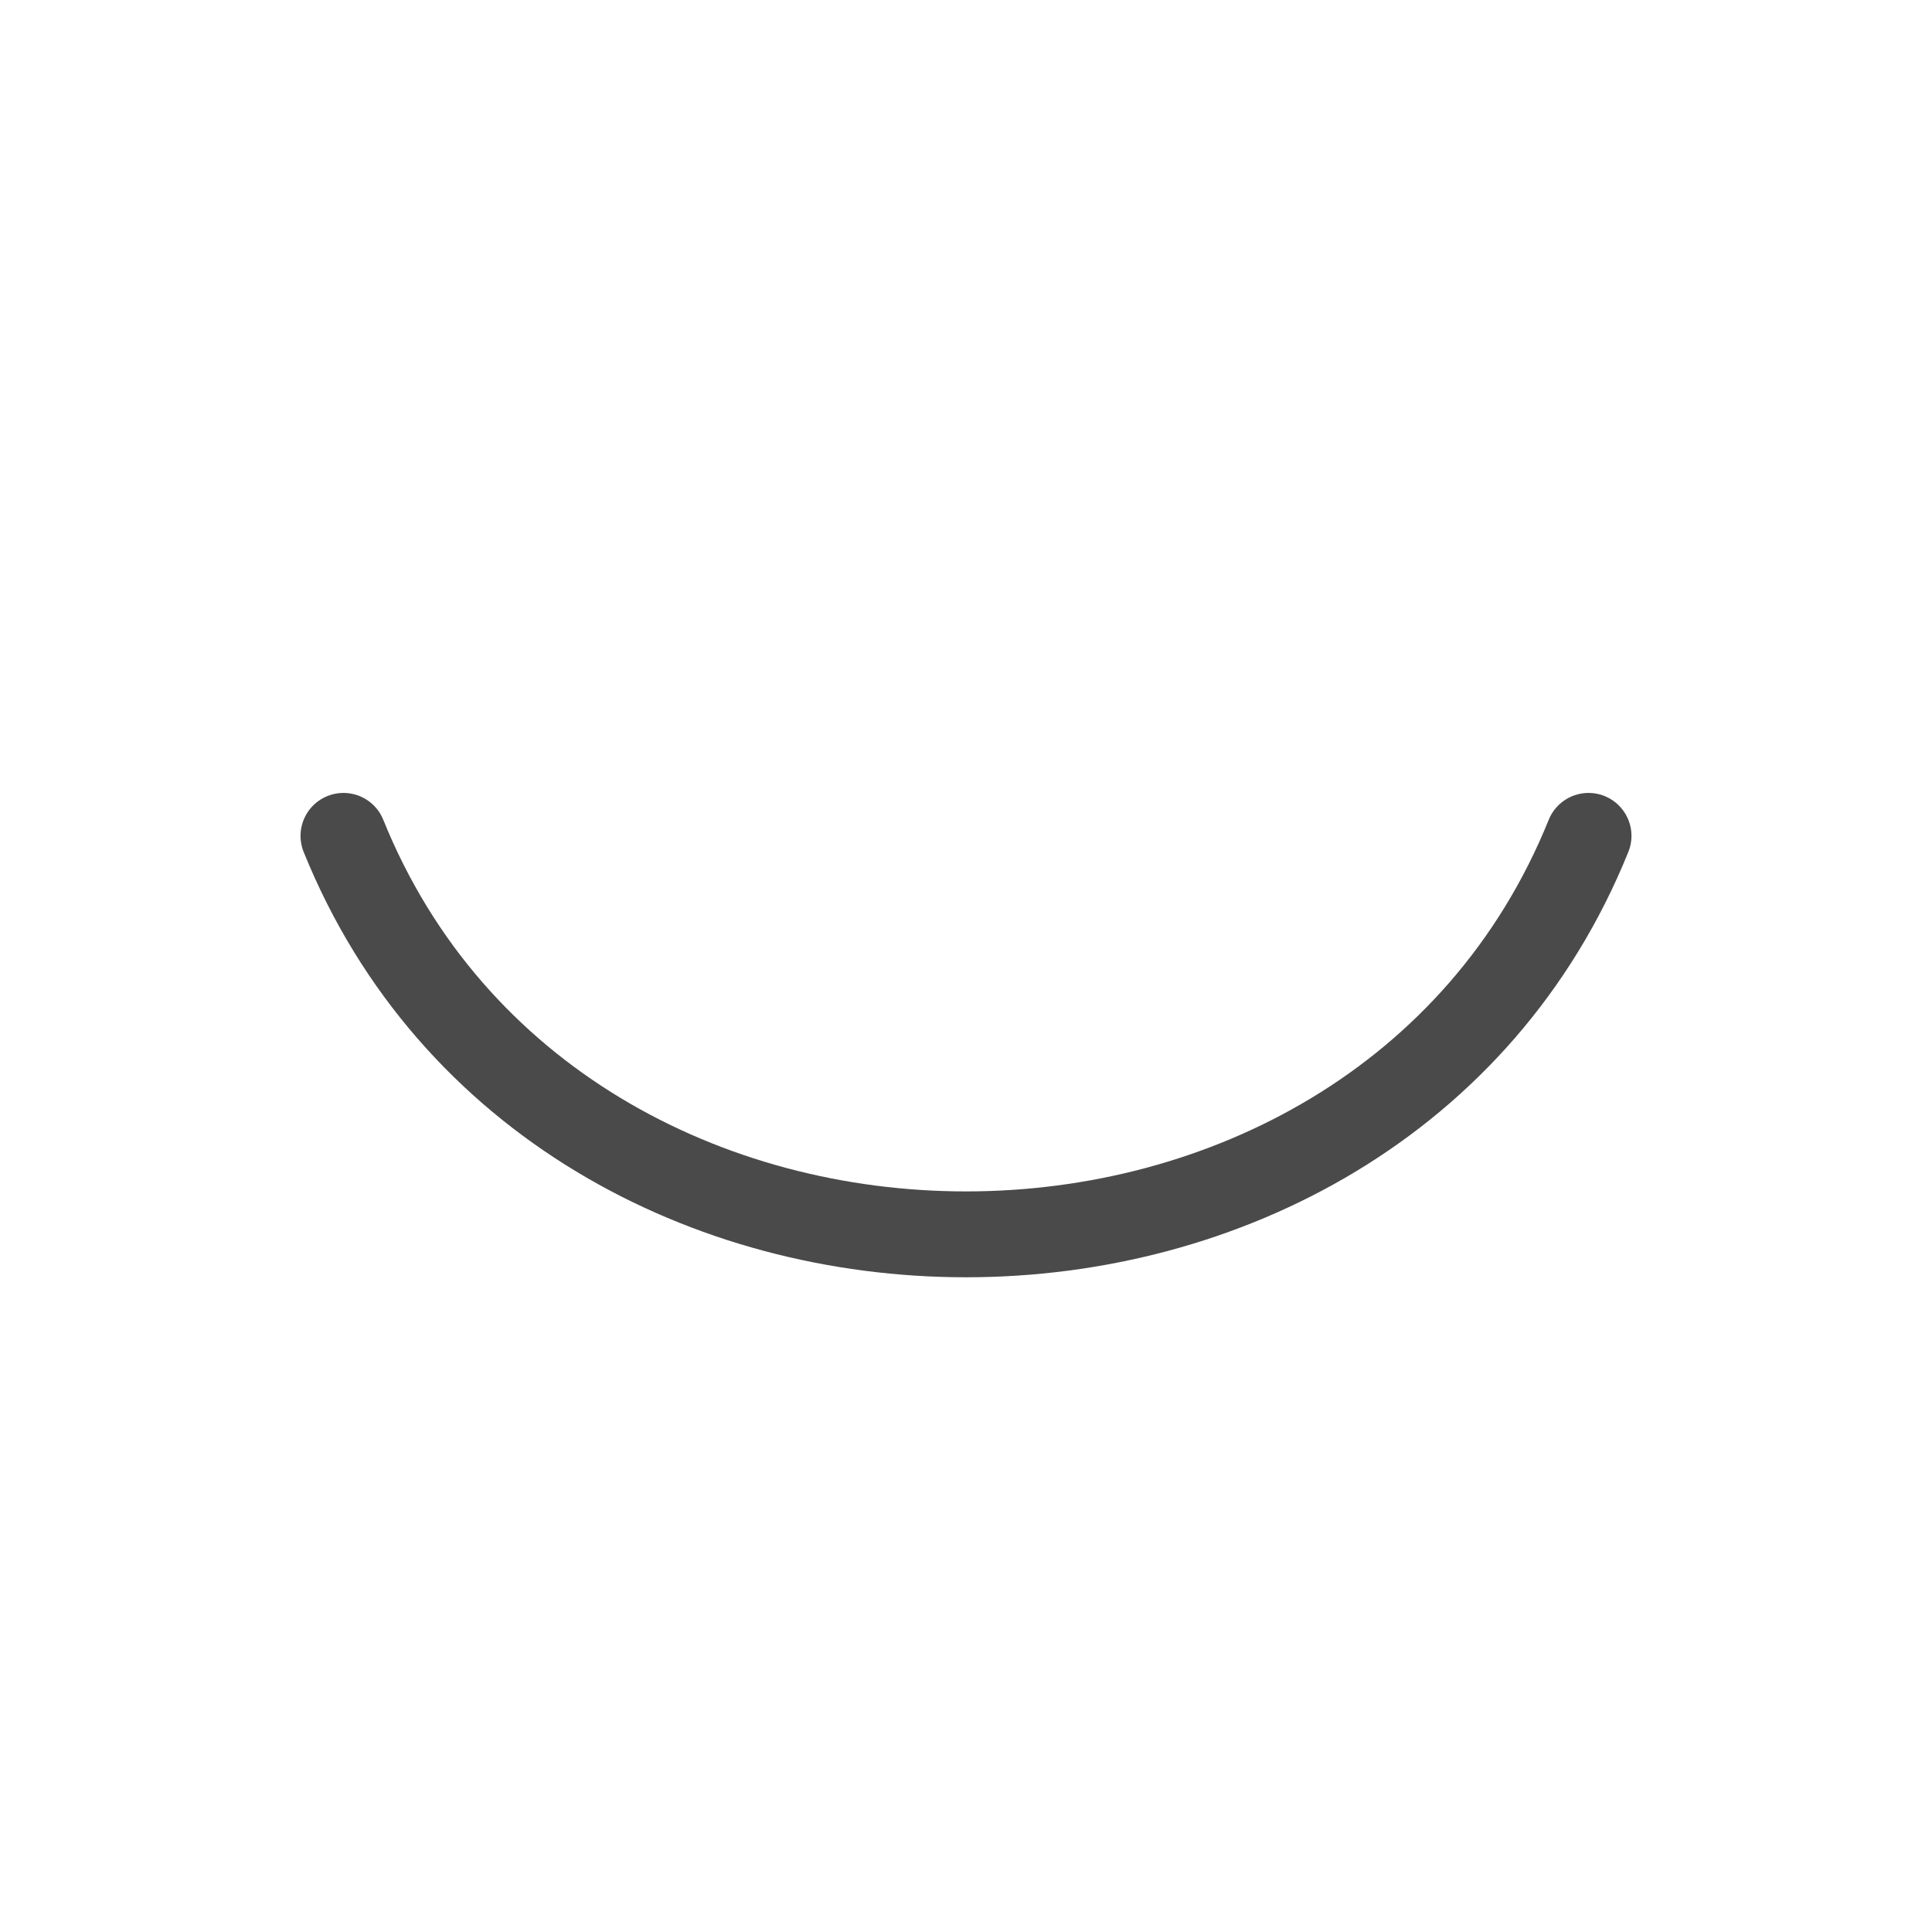 <?xml version="1.0" encoding="UTF-8"?>
<svg width="45px" height="45px" viewBox="0 0 45 45" version="1.1" xmlns="http://www.w3.org/2000/svg" xmlns:xlink="http://www.w3.org/1999/xlink">
    <title>tab / eye_close_black</title>
    <g id="tab-/-eye_close_black" stroke="none" stroke-width="1" fill="none" fill-rule="evenodd" stroke-linecap="round" stroke-linejoin="round">
        <path d="M37,19.469 C32,31.844 13,31.844 8,19.469" id="Path" stroke="#4A4A4A" stroke-width="2"></path>
    </g>
</svg>